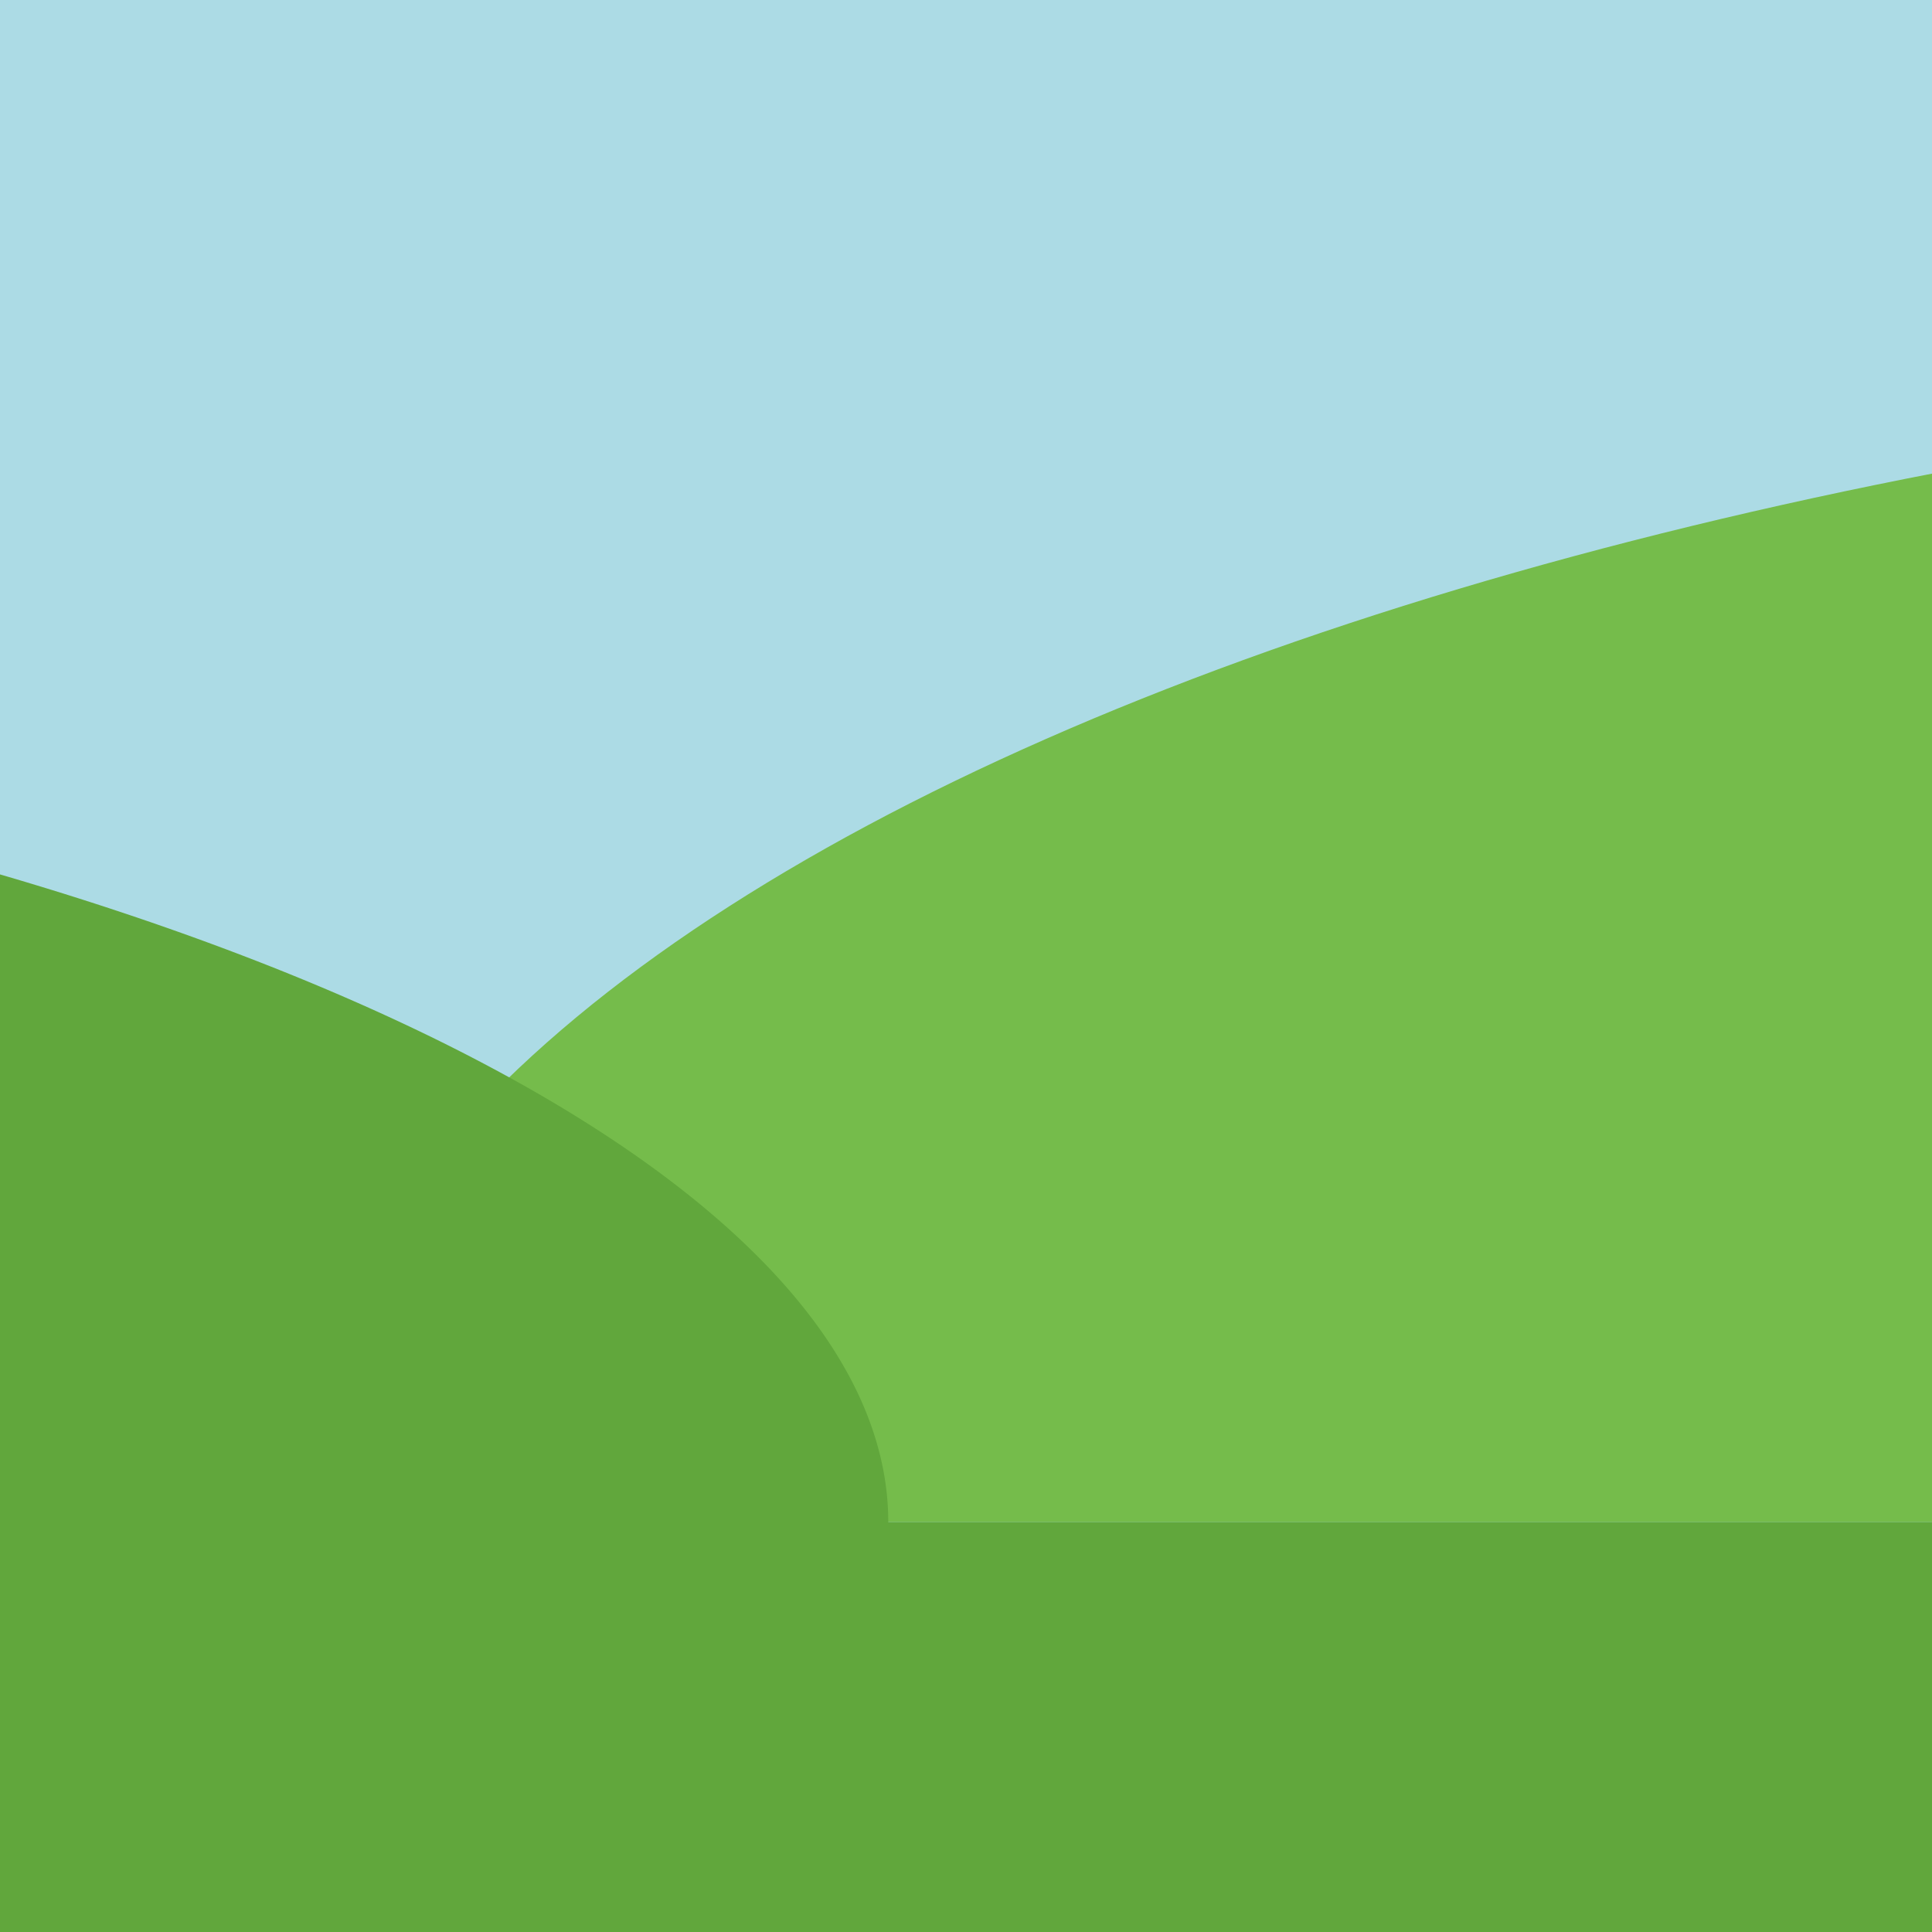 <svg id="Mosaic_2014" data-name="Mosaic 2014" xmlns="http://www.w3.org/2000/svg" xmlns:xlink="http://www.w3.org/1999/xlink" width="271" height="271" viewBox="0 0 271 271">
  <defs>
    <clipPath id="clip-path">
      <rect id="Rectangle_169" data-name="Rectangle 169" width="271" height="271" fill="none"/>
    </clipPath>
  </defs>
  <g id="Artwork_15" data-name="Artwork 15" transform="translate(135.5 135.5)">
    <g id="Group_204" data-name="Group 204" transform="translate(-135.5 -135.5)">
      <g id="Group_201" data-name="Group 201">
        <rect id="Rectangle_168" data-name="Rectangle 168" width="271" height="271" fill="#acdbe5"/>
      </g>
      <g id="Group_203" data-name="Group 203">
        <g id="Group_202" data-name="Group 202" clip-path="url(#clip-path)">
          <path id="Path_222" data-name="Path 222" d="M833.691,184.173c0-90.22-182.856-163.356-408.422-163.356S16.849,93.953,16.849,184.173Z" transform="translate(23.738 29.329)" fill="#75bc4b"/>
          <path id="Path_223" data-name="Path 223" d="M-220.944,157.259C-220.944,96.2-73.908,39.92,107.469,39.92S435.883,96.2,435.883,157.259h732.832v51.112a13.549,13.549,0,0,1-13.55,13.55H-207.394a13.549,13.549,0,0,1-13.55-13.55Z" transform="translate(-311.286 56.243)" fill="#61a73c"/>
        </g>
      </g>
    </g>
  </g>
</svg>
